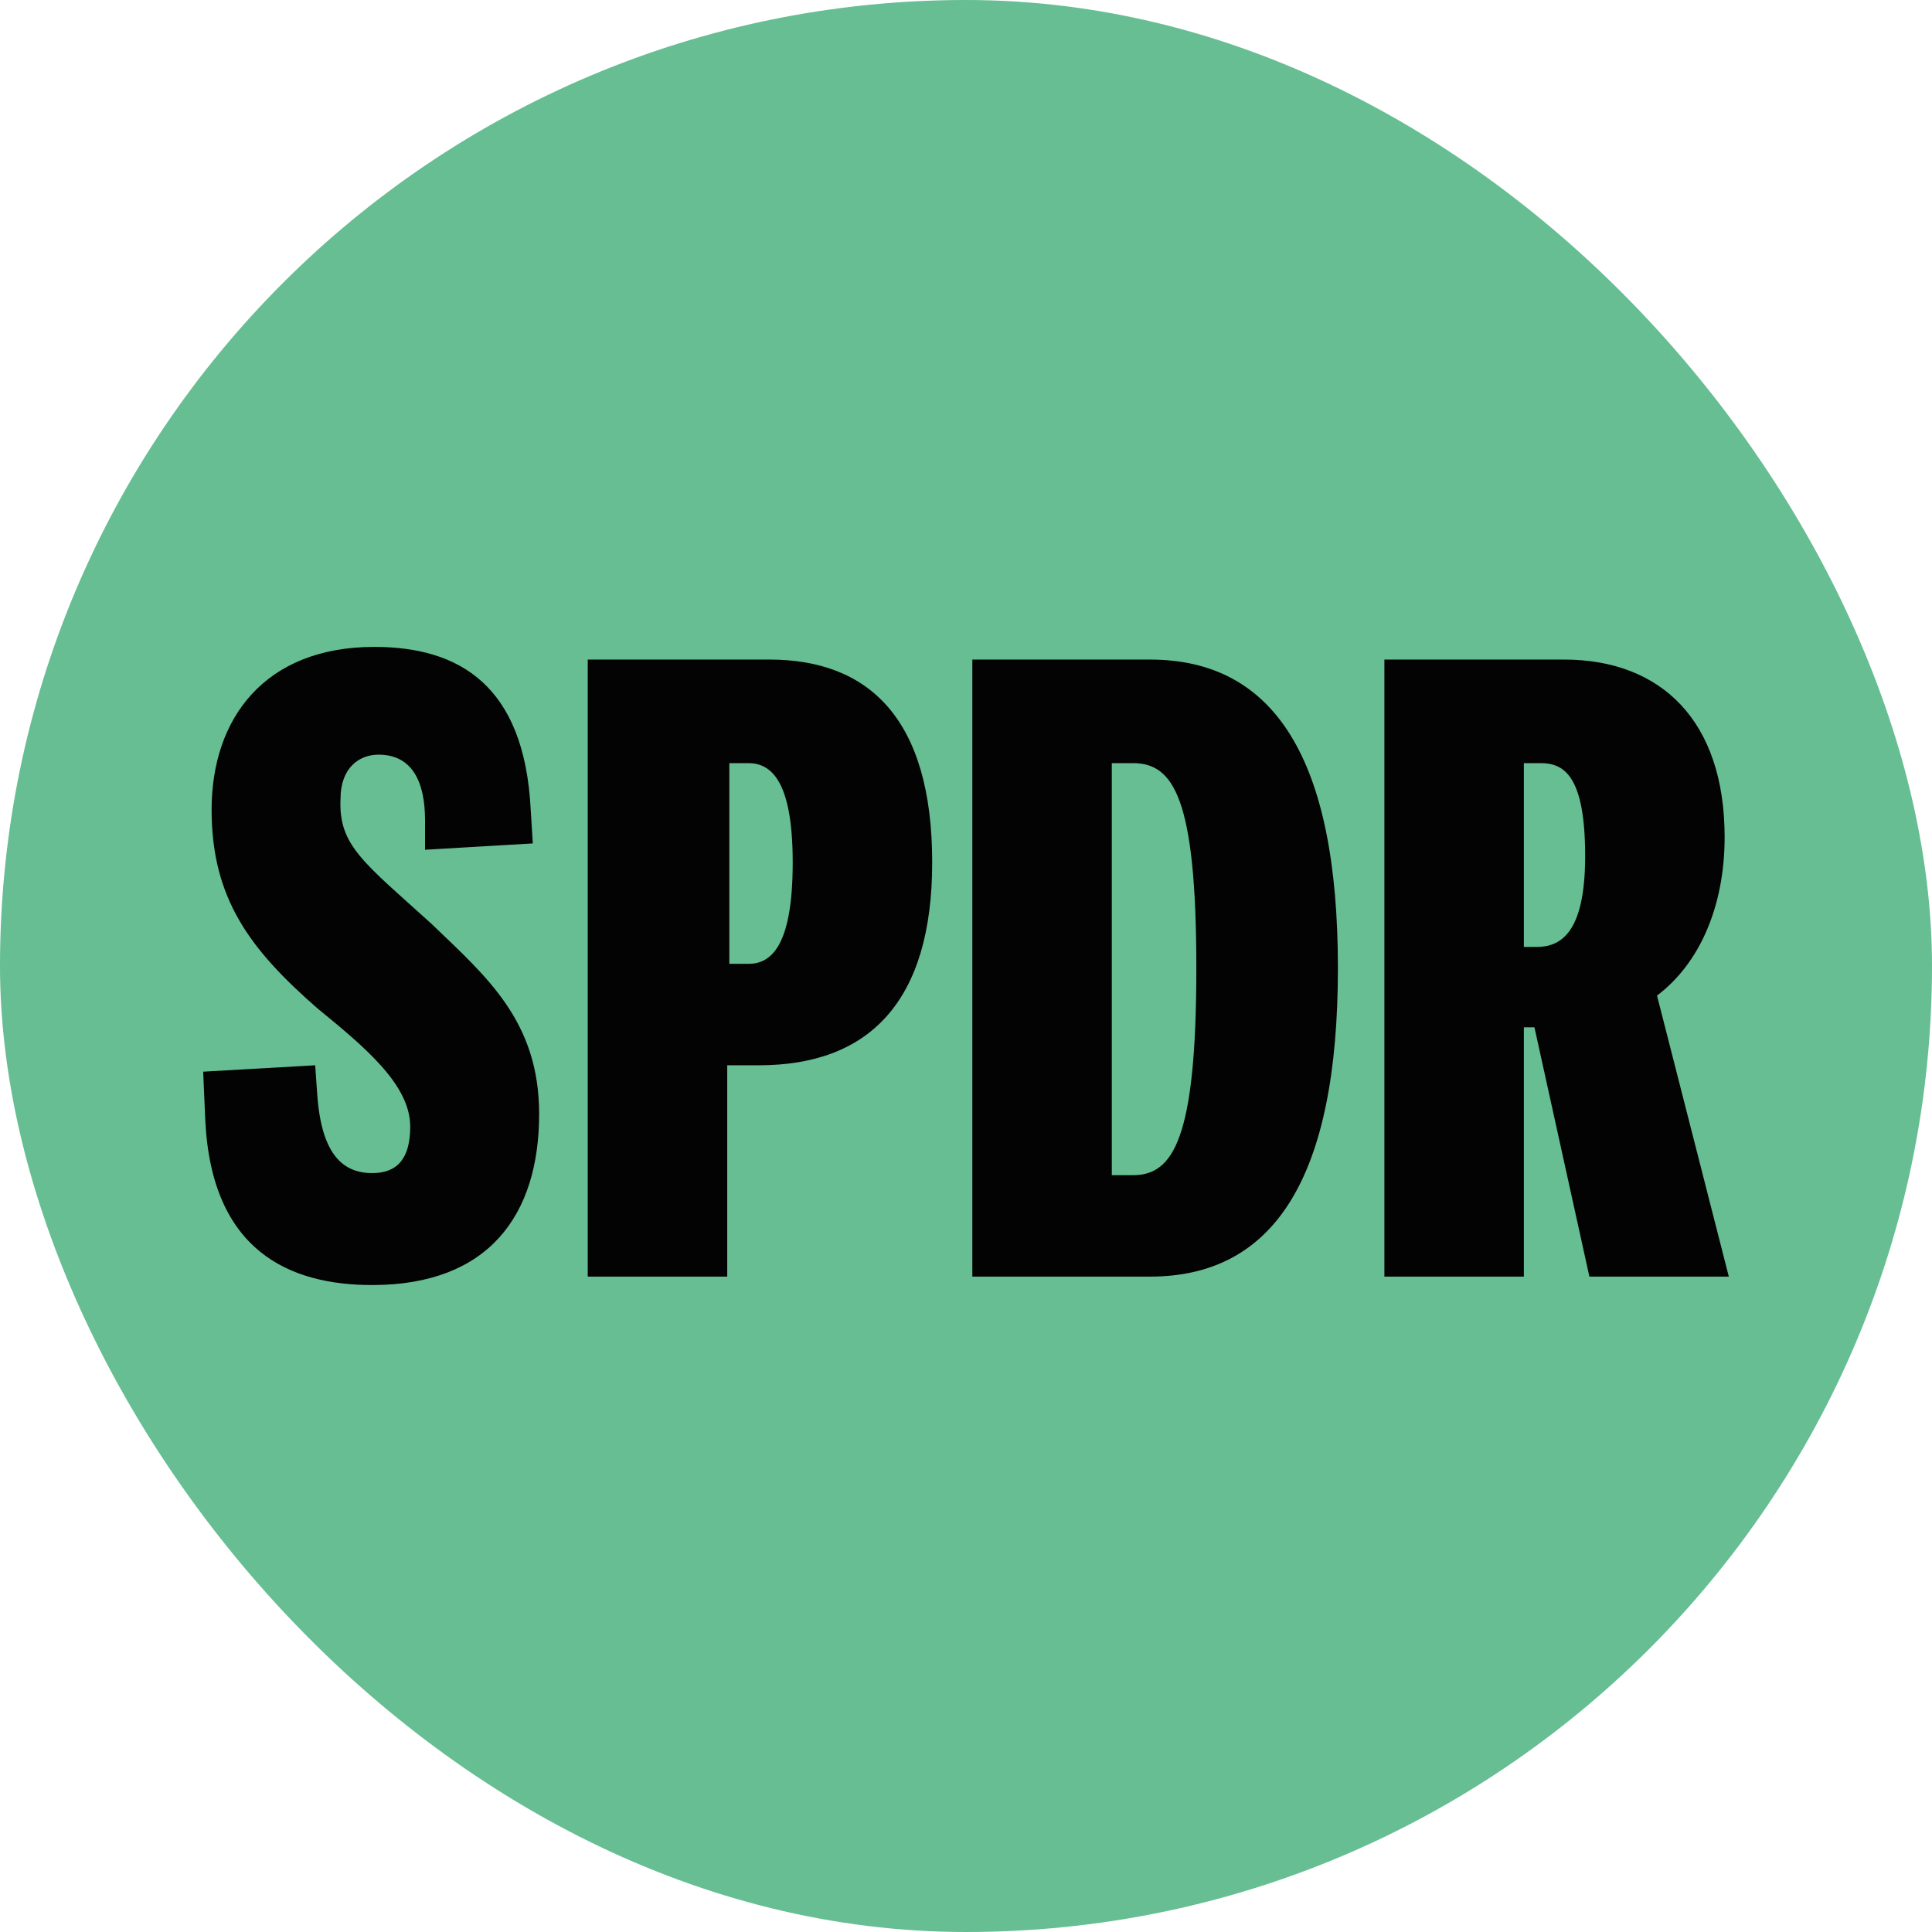 <svg xmlns="http://www.w3.org/2000/svg" fill="none" viewBox="0 0 36 36">
    <rect width="36" height="36" fill="#66BE92" rx="18"/>
    <path fill="#030303" d="M8.038 17.212C9.062 18.197 10.046 19.024 10.046 20.756C10.046 22.646 9.101 23.945 6.936 23.945C5.4 23.945 3.943 23.316 3.825 20.874L3.786 19.969L5.873 19.85L5.912 20.402C5.991 21.504 6.384 21.859 6.936 21.859C7.408 21.859 7.644 21.583 7.644 20.992C7.644 20.205 6.778 19.496 5.912 18.787C4.652 17.685 3.943 16.74 3.943 15.086C3.943 13.393 4.928 12.054 6.975 12.054C8.55 12.054 9.771 12.763 9.889 15.086L9.928 15.716L7.92 15.834V15.283C7.92 14.574 7.684 14.062 7.054 14.062C6.699 14.062 6.345 14.299 6.345 14.889C6.306 15.755 6.778 16.07 8.038 17.212ZM28.395 14.22H28.71C29.143 14.22 29.537 14.456 29.537 15.952C29.537 17.409 29.064 17.645 28.631 17.645H28.395V14.22ZM32.214 23.788L30.876 18.551C31.663 17.96 32.136 16.897 32.136 15.598C32.136 13.432 30.954 12.29 29.143 12.29H25.796V23.788H28.395V19.142H28.592L29.616 23.788H32.214ZM22.292 18.039C22.292 21.229 21.859 21.898 21.111 21.898H20.717V14.22H21.111C21.859 14.22 22.292 14.85 22.292 18.039ZM18.118 23.788H21.426C23.749 23.788 24.93 21.937 24.93 18.039C24.93 14.141 23.749 12.29 21.426 12.29H18.118V23.788ZM14.771 16.07C14.771 17.685 14.338 17.96 13.944 17.96H13.59V14.22H13.944C14.338 14.22 14.771 14.495 14.771 16.07ZM14.141 19.85C16.189 19.85 17.37 18.669 17.37 16.07C17.37 13.393 16.189 12.29 14.338 12.29H10.952V23.788H13.551V19.85H14.141Z"/>
</svg>
